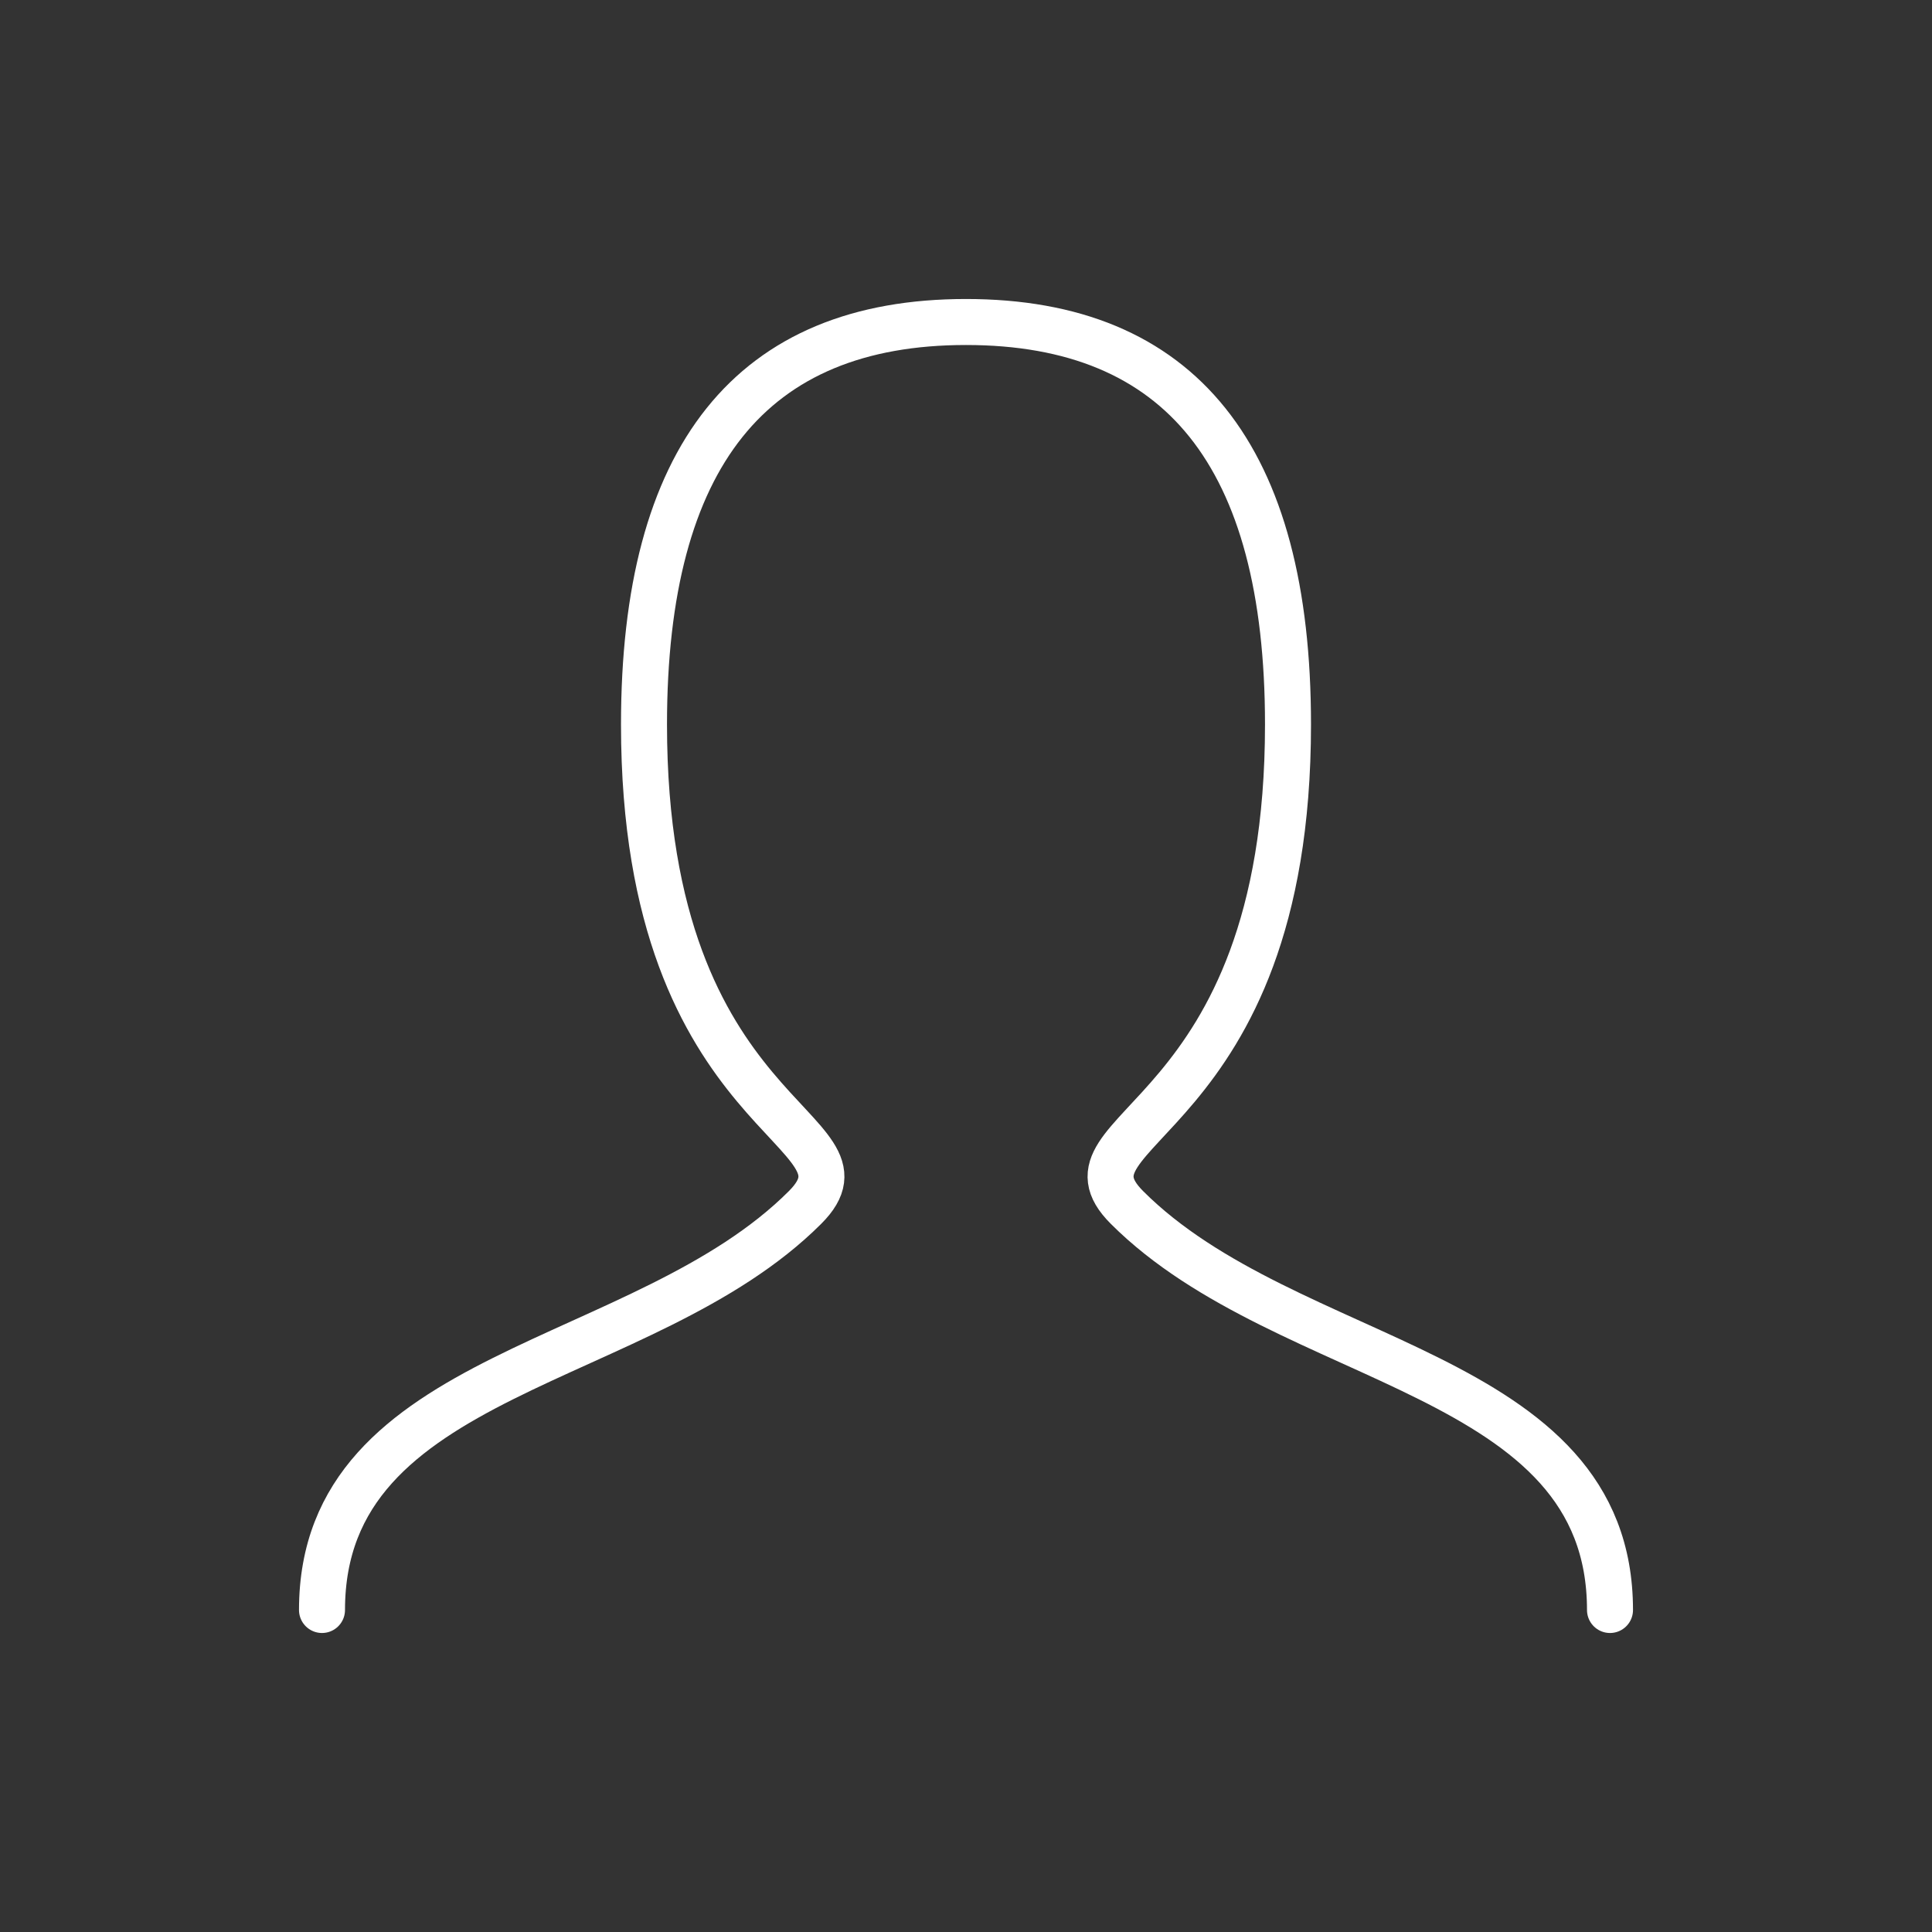 <svg width="42" height="42" viewBox="0 0 42 42" fill="none" xmlns="http://www.w3.org/2000/svg">
<rect x="0" y="0" width="42" height="42" fill="#333333" stroke="none"/>
<g id="Icon/person">
<path id="path" d="M7 35C7 29.75 14 29.75 17.5 26.25C19.25 24.5 14 24.5 14 15.75C14 9.917 16.333 7 21 7C25.667 7 28 9.917 28 15.75C28 24.5 22.75 24.5 24.5 26.25C28 29.75 35 29.75 35 35" stroke="white" stroke-linecap="round"/>
</g>
</svg>
